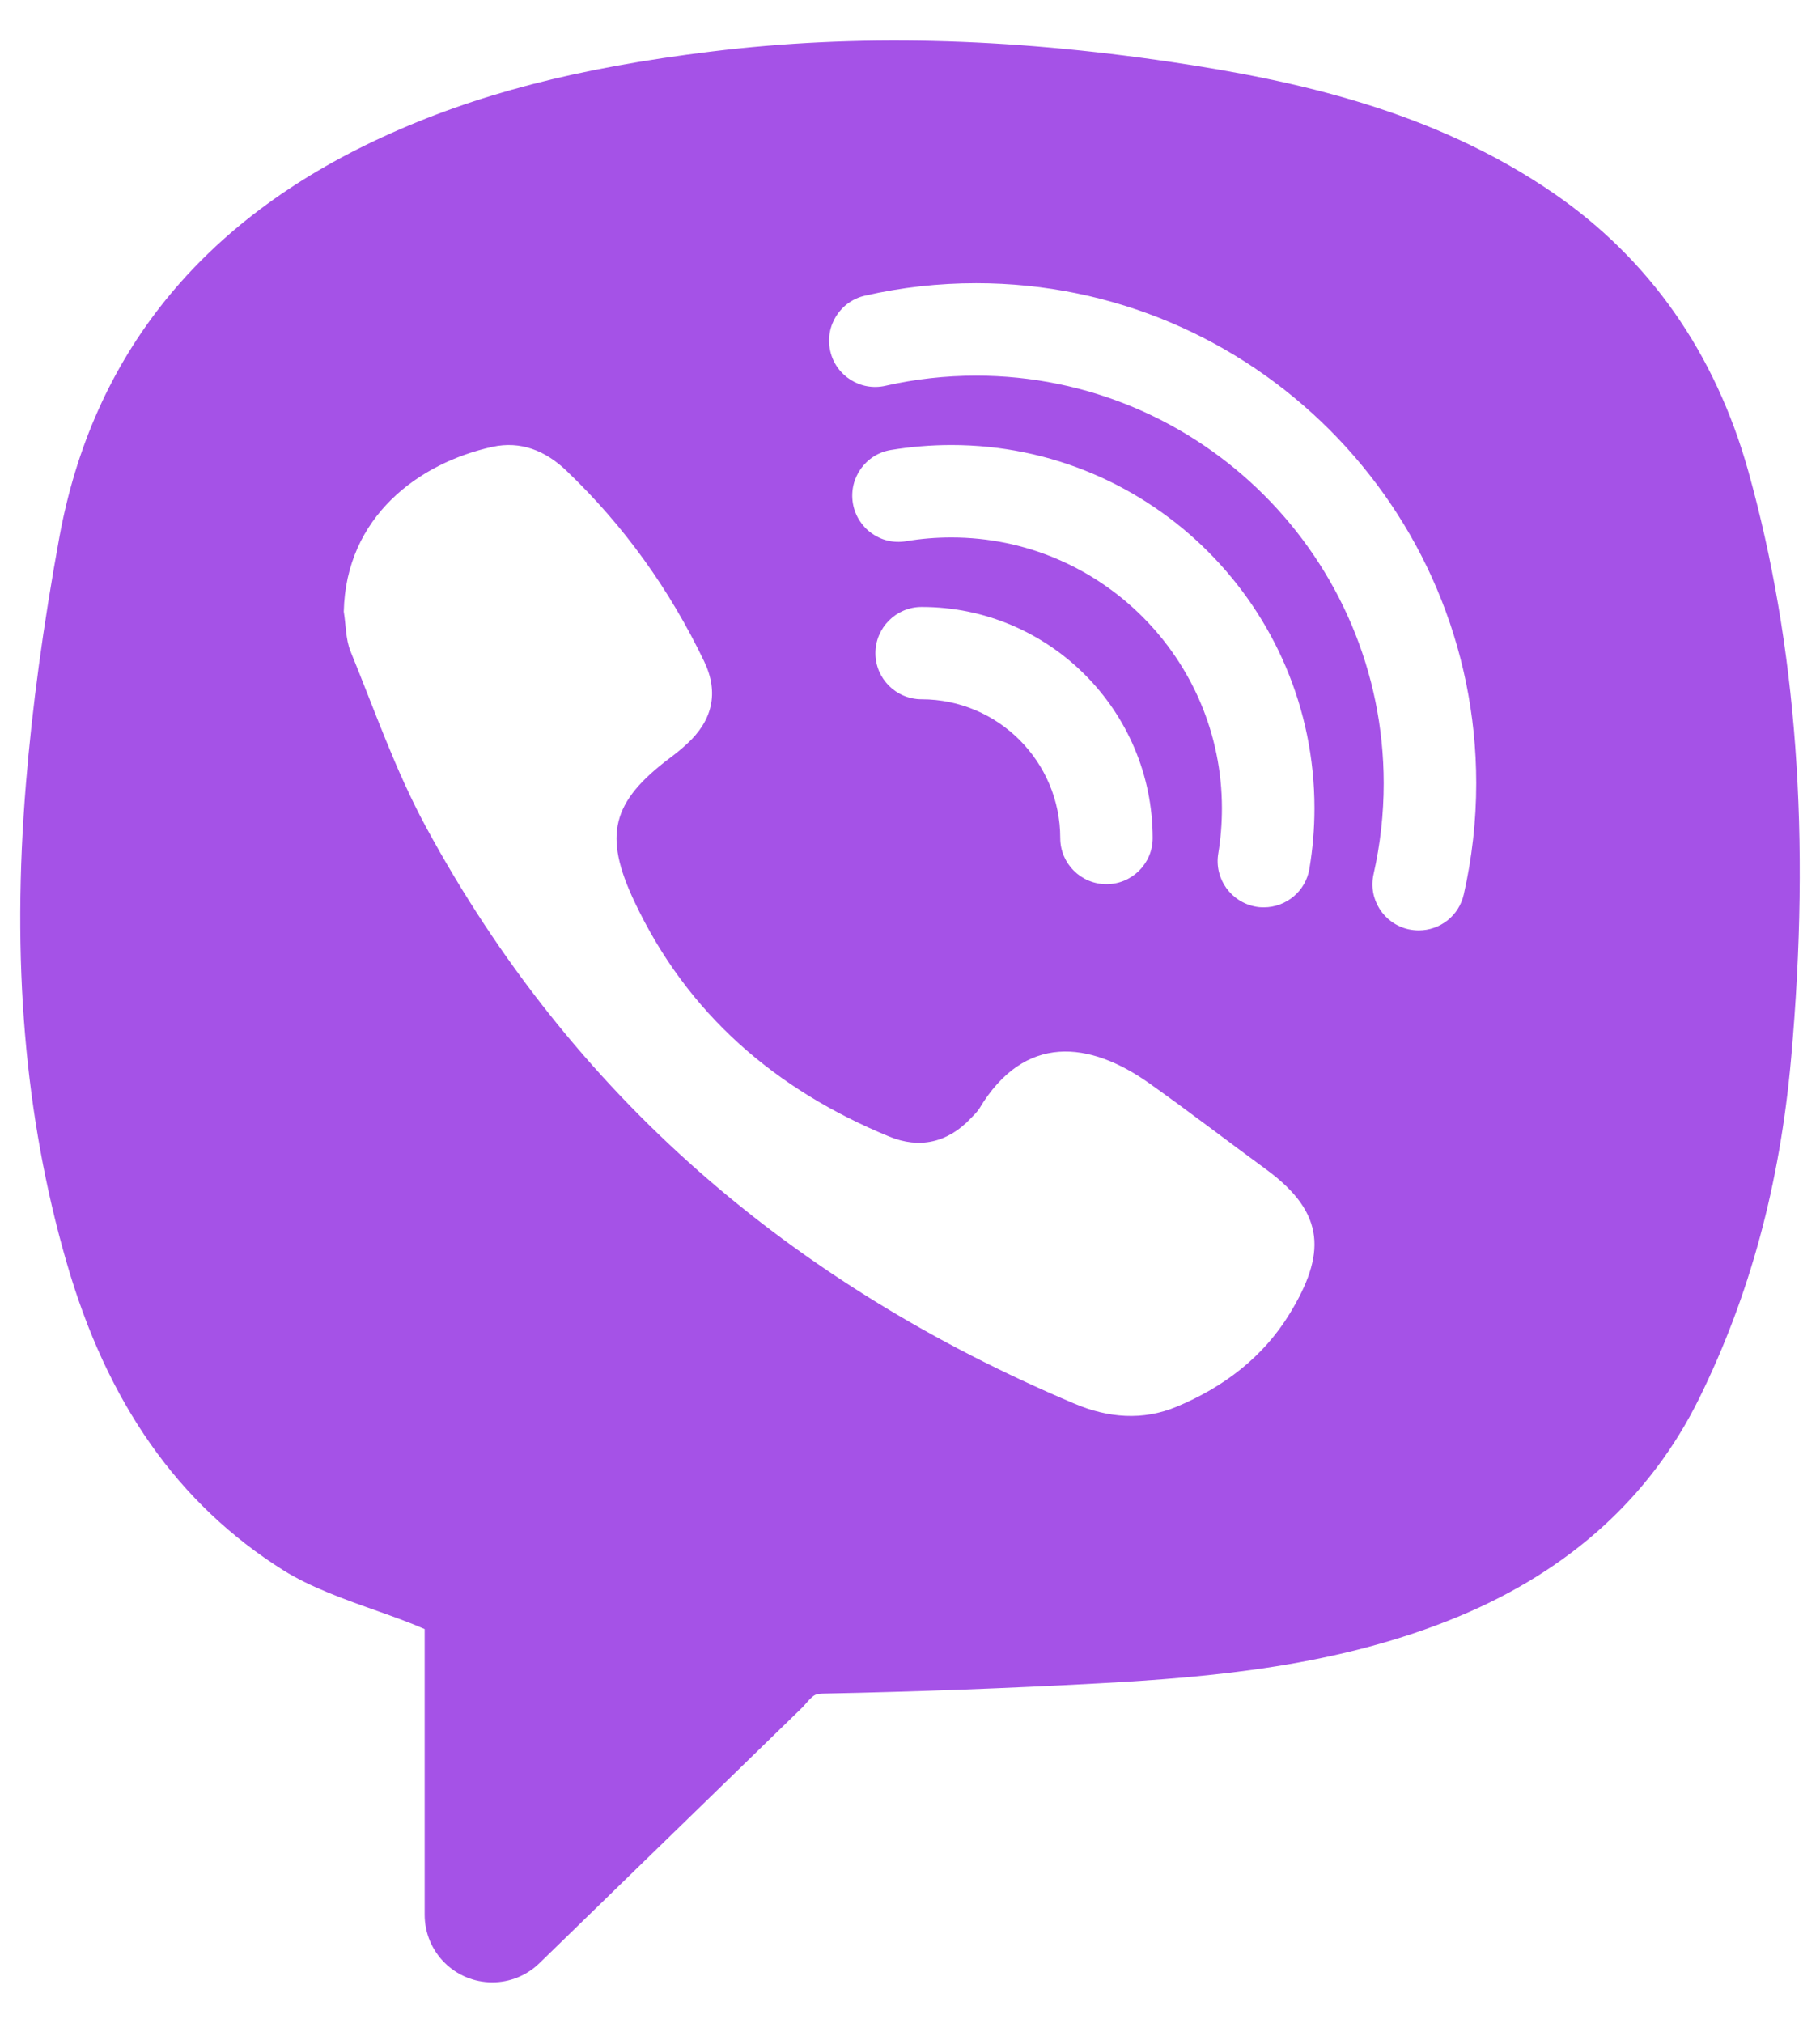 <svg width="18" height="20" viewBox="0 0 18 20" fill="none" xmlns="http://www.w3.org/2000/svg">
<path d="M17.29 4.656C16.962 3.489 16.315 2.565 15.366 1.911C14.167 1.086 12.789 0.793 11.598 0.615C9.951 0.37 8.459 0.335 7.038 0.509C5.706 0.672 4.702 0.933 3.786 1.354C1.992 2.178 0.915 3.512 0.586 5.318C0.426 6.195 0.319 6.988 0.257 7.744C0.113 9.492 0.243 11.039 0.656 12.473C1.058 13.87 1.76 14.87 2.803 15.526C3.07 15.693 3.409 15.814 3.738 15.93C3.903 15.989 4.062 16.046 4.2 16.107V18.931C4.2 19.301 4.499 19.6 4.869 19.6C5.043 19.6 5.21 19.532 5.335 19.41L7.941 16.876C8.054 16.746 8.054 16.746 8.171 16.744C9.062 16.726 9.971 16.692 10.875 16.643C11.97 16.583 13.239 16.478 14.434 15.979C15.528 15.522 16.326 14.798 16.805 13.826C17.305 12.811 17.603 11.712 17.714 10.466C17.91 8.276 17.77 6.375 17.29 4.656ZM12.753 12.992C12.491 13.42 12.099 13.716 11.638 13.908C11.302 14.049 10.957 14.019 10.626 13.878C7.838 12.699 5.654 10.84 4.209 8.169C3.911 7.618 3.704 7.019 3.466 6.438C3.418 6.318 3.422 6.178 3.4 6.047C3.421 5.107 4.142 4.578 4.87 4.418C5.148 4.357 5.394 4.455 5.601 4.653C6.172 5.198 6.624 5.83 6.964 6.539C7.113 6.85 7.046 7.126 6.792 7.357C6.74 7.405 6.685 7.45 6.628 7.492C6.05 7.927 5.965 8.256 6.273 8.911C6.798 10.026 7.669 10.774 8.796 11.238C9.093 11.36 9.373 11.299 9.6 11.058C9.63 11.026 9.665 10.995 9.687 10.958C10.132 10.217 10.776 10.29 11.371 10.714C11.762 10.991 12.142 11.284 12.529 11.567C13.116 12 13.111 12.406 12.753 12.992ZM9.409 5.314C9.259 5.314 9.109 5.326 8.962 5.351C8.712 5.394 8.477 5.225 8.435 4.975C8.394 4.726 8.562 4.49 8.811 4.449C9.007 4.417 9.209 4.4 9.409 4.4C11.389 4.4 13 6.011 13 7.991C13 8.192 12.983 8.394 12.95 8.59C12.913 8.813 12.719 8.971 12.5 8.971C12.475 8.971 12.45 8.97 12.424 8.965C12.175 8.922 12.007 8.687 12.049 8.438C12.073 8.293 12.085 8.142 12.085 7.992C12.085 6.515 10.885 5.314 9.409 5.314ZM11.4 8.286C11.4 8.538 11.195 8.742 10.943 8.742C10.691 8.742 10.486 8.538 10.486 8.286C10.486 7.53 9.871 6.914 9.115 6.914C8.863 6.914 8.658 6.71 8.658 6.458C8.658 6.206 8.863 6.001 9.115 6.001C10.374 6 11.4 7.026 11.4 8.286ZM14.477 8.843C14.429 9.056 14.241 9.199 14.031 9.199C13.998 9.199 13.963 9.195 13.93 9.188C13.683 9.132 13.529 8.887 13.585 8.642C13.651 8.35 13.685 8.048 13.685 7.746C13.685 5.523 11.877 3.714 9.654 3.714C9.35 3.714 9.05 3.748 8.758 3.814C8.513 3.871 8.266 3.716 8.211 3.47C8.155 3.223 8.31 2.978 8.556 2.923C8.914 2.841 9.284 2.8 9.655 2.8C12.382 2.8 14.6 5.018 14.6 7.745C14.6 8.116 14.558 8.486 14.477 8.843Z" fill="#A552E7"/>
</svg>
